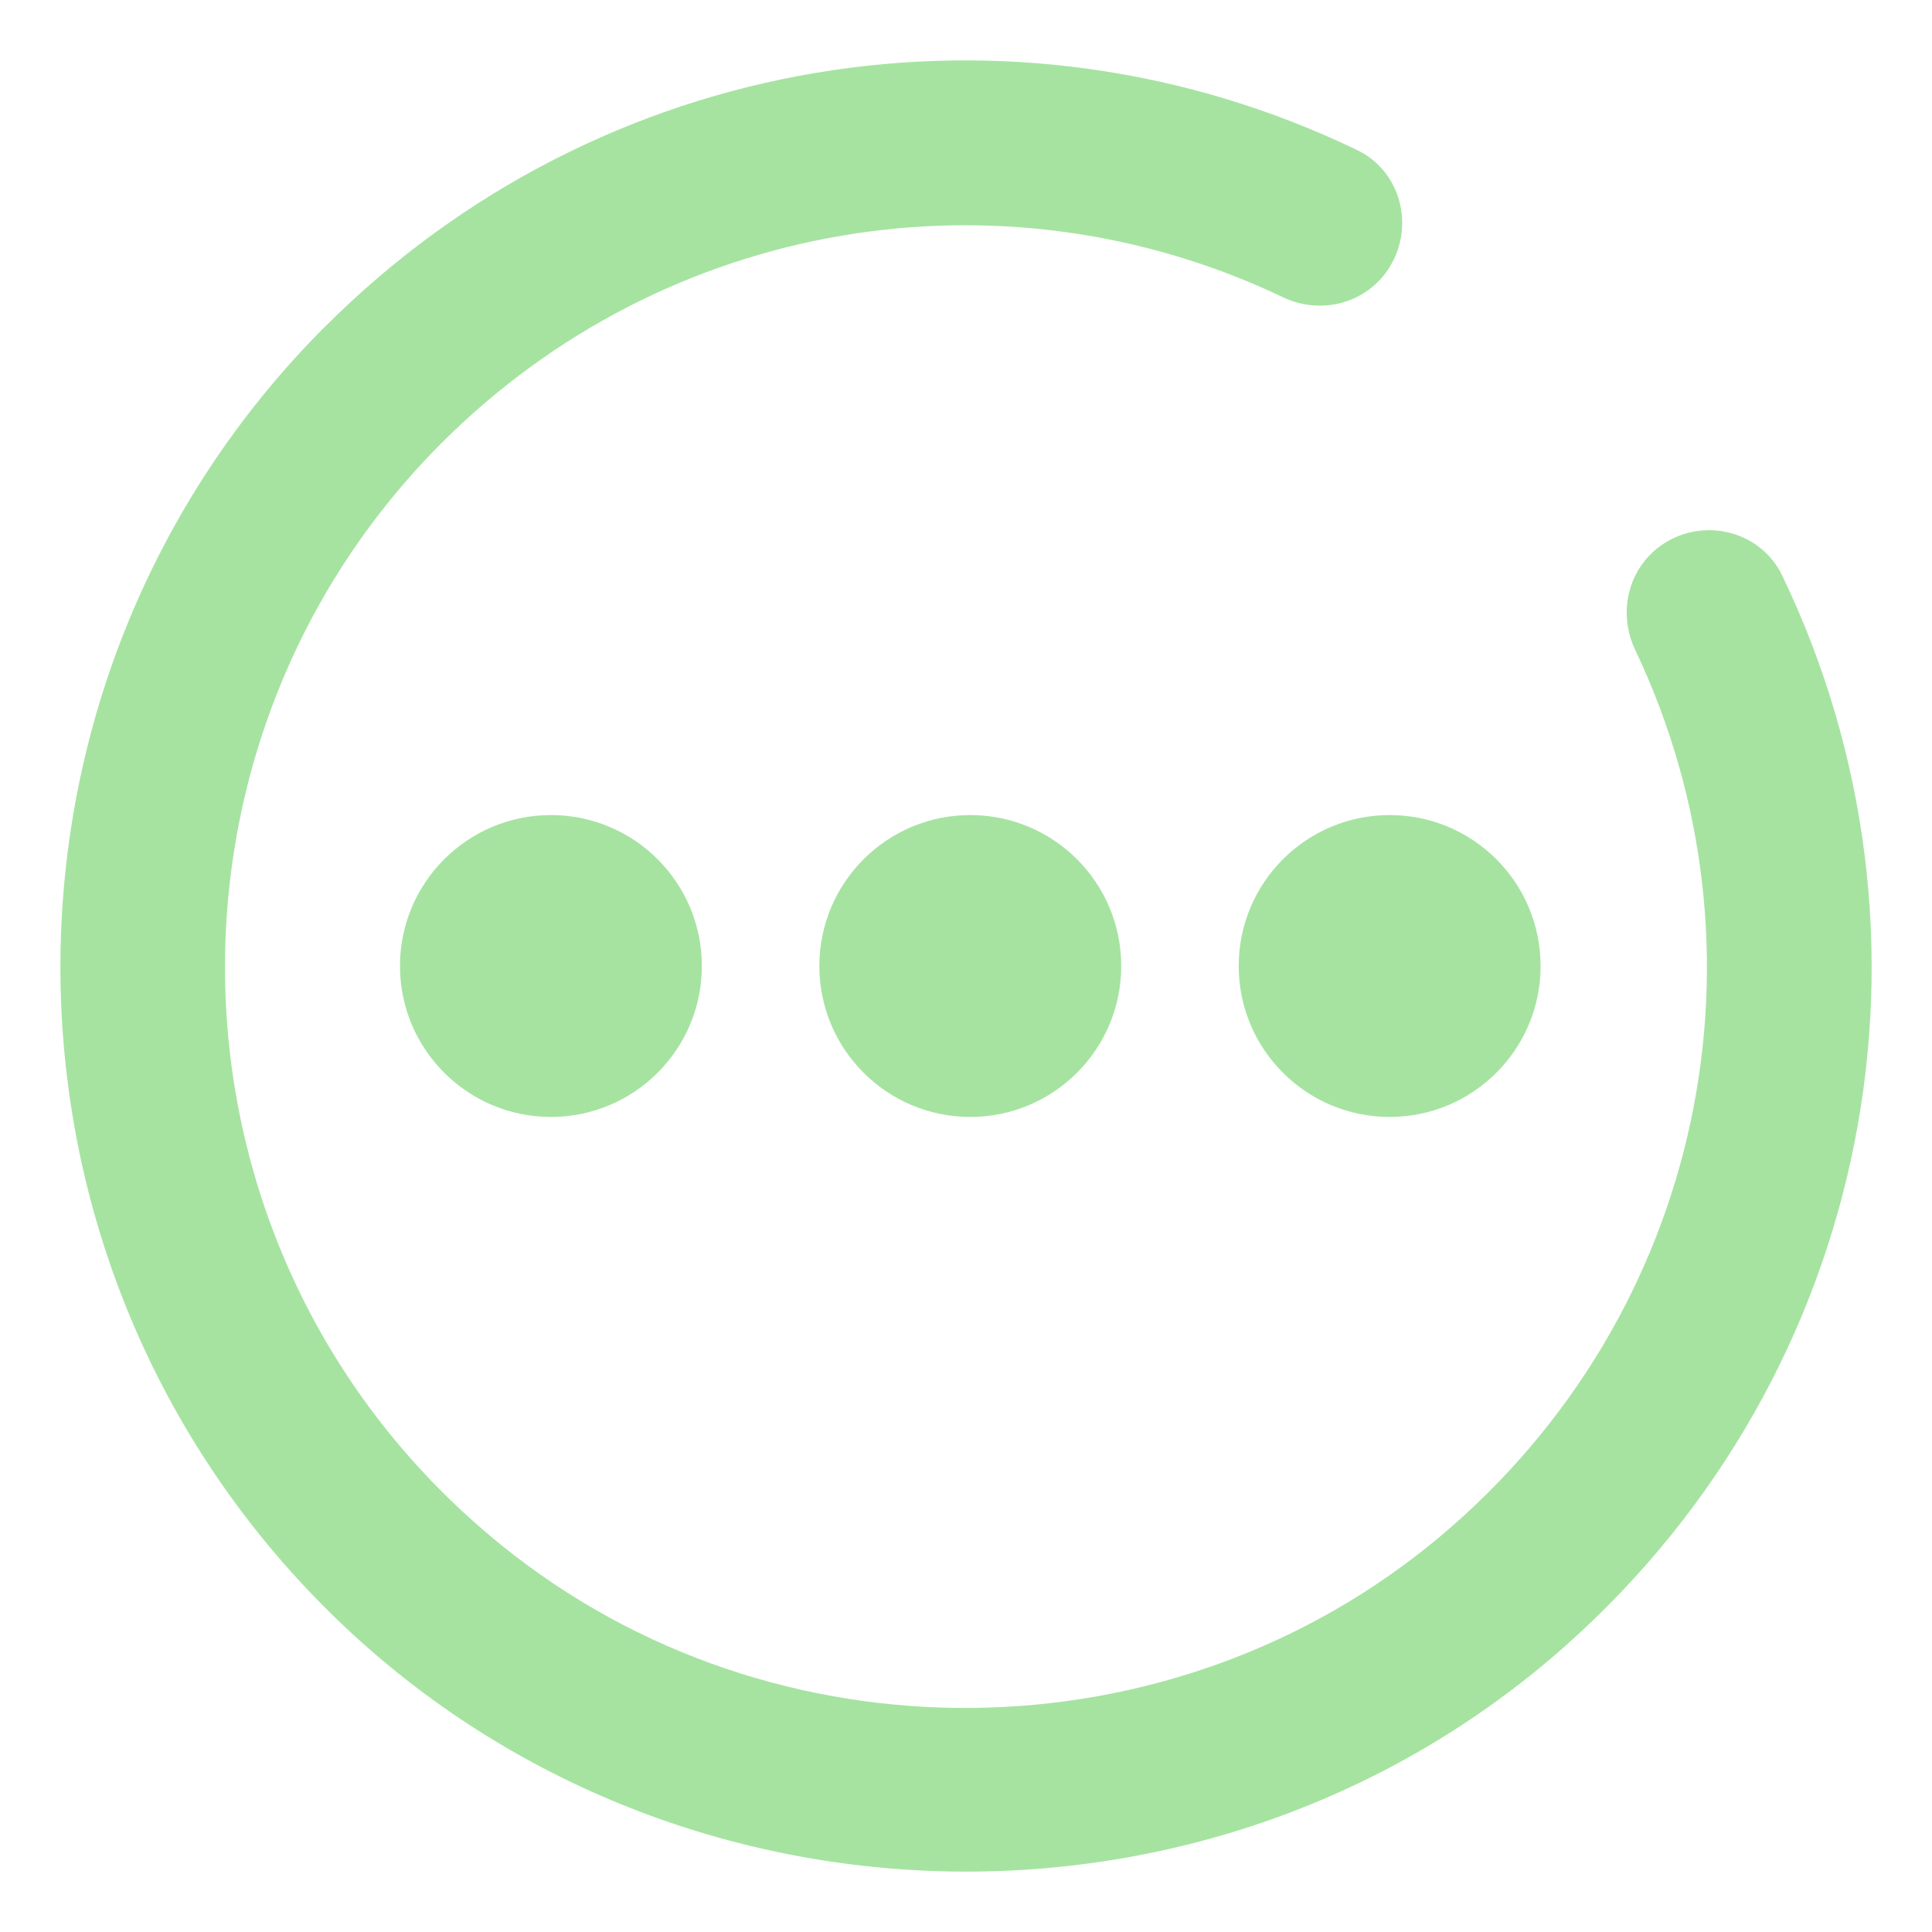 <?xml version="1.0" encoding="UTF-8" standalone="no"?>
<svg
   sodipodi:docname="otherBKP.svg"
   inkscape:version="1.4 (e7c3feb100, 2024-10-09)"
   id="svg1699"
   version="1.1"
   viewBox="0 0 32 32"
   height="32"
   width="32"
   xmlns:inkscape="http://www.inkscape.org/namespaces/inkscape"
   xmlns:sodipodi="http://sodipodi.sourceforge.net/DTD/sodipodi-0.dtd"
   xmlns="http://www.w3.org/2000/svg"
   xmlns:svg="http://www.w3.org/2000/svg"
   xmlns:rdf="http://www.w3.org/1999/02/22-rdf-syntax-ns#"
   xmlns:cc="http://creativecommons.org/ns#"
   xmlns:dc="http://purl.org/dc/elements/1.1/">
  <defs
     id="defs1693" />
  <sodipodi:namedview
     inkscape:document-rotation="0"
     inkscape:window-maximized="1"
     inkscape:window-y="56"
     inkscape:window-x="0"
     inkscape:window-height="2104"
     inkscape:window-width="3840"
     showgrid="false"
     inkscape:current-layer="layer1"
     inkscape:document-units="px"
     inkscape:cy="18.656255"
     inkscape:cx="13.668627"
     inkscape:zoom="15.839192"
     inkscape:pageshadow="2"
     inkscape:pageopacity="0"
     borderopacity="1"
     bordercolor="#ff1919"
     pagecolor="#000000"
     id="base"
     inkscape:pagecheckerboard="true"
     inkscape:showpageshadow="false"
     inkscape:deskcolor="#000000">
    <inkscape:grid
       type="xygrid"
       id="grid844"
       originx="0"
       originy="0"
       spacingy="1"
       spacingx="1"
       units="mm"
       visible="false" />
  </sodipodi:namedview>
  <g
     transform="translate(-98.729,-81.919)"
     id="layer1"
     inkscape:groupmode="layer"
     inkscape:label="Layer 1">
    <g
       id="system-switch-user"
       transform="translate(-184.271,81.919)">
      <g
         id="g1729">
        <circle
           style="opacity:0;fill:none;fill-opacity:1;stroke-width:1.067"
           id="circle955"
           r="16"
           cy="-16"
           cx="299"
           transform="scale(1,-1)" />
      </g>
    </g>
    <ellipse
       cx="114.8"
       cy="97.919"
       id="circle4"
       style="fill:#a6e3a1;fill-opacity:1;stroke-width:2"
       rx="2.5"
       ry="2.5" />
    <ellipse
       cx="107.854"
       cy="97.919"
       id="circle4-9"
       style="fill:#a6e3a1;fill-opacity:1;stroke-width:2"
       rx="2.5"
       ry="2.5" />
    <ellipse
       cx="121.746"
       cy="97.919"
       id="circle4-9-2"
       style="fill:#a6e3a1;fill-opacity:1;stroke-width:2"
       rx="2.5"
       ry="2.5" />
    <path
       d="m 104.115,87.326 c -5.895,5.899 -5.847,15.528 0.145,21.366 5.581,5.438 14.575,5.66 20.4,0.485 5.104,-4.535 6.458,-11.76 3.587,-17.727 -0.345,-0.716 -1.247,-0.962 -1.926,-0.549 -0.609,0.37 -0.814,1.138 -0.508,1.782 2.366,4.975 1.152,11.005 -3.23,14.684 -4.445,3.732 -11.039,3.795 -15.55,0.144 -5.753,-4.657 -6.083,-13.157 -0.989,-18.255 3.713,-3.715 9.287,-4.632 13.937,-2.413 0.639,0.305 1.403,0.095 1.771,-0.511 l 0.002,-0.004 c 0.411,-0.677 0.169,-1.578 -0.544,-1.922 -5.696,-2.748 -12.541,-1.636 -17.094,2.921 z"
       id="path1-0-9-9-6"
       style="fill:#a6e3a1;fill-opacity:1;stroke-width:0.546" />
  </g>
</svg>
